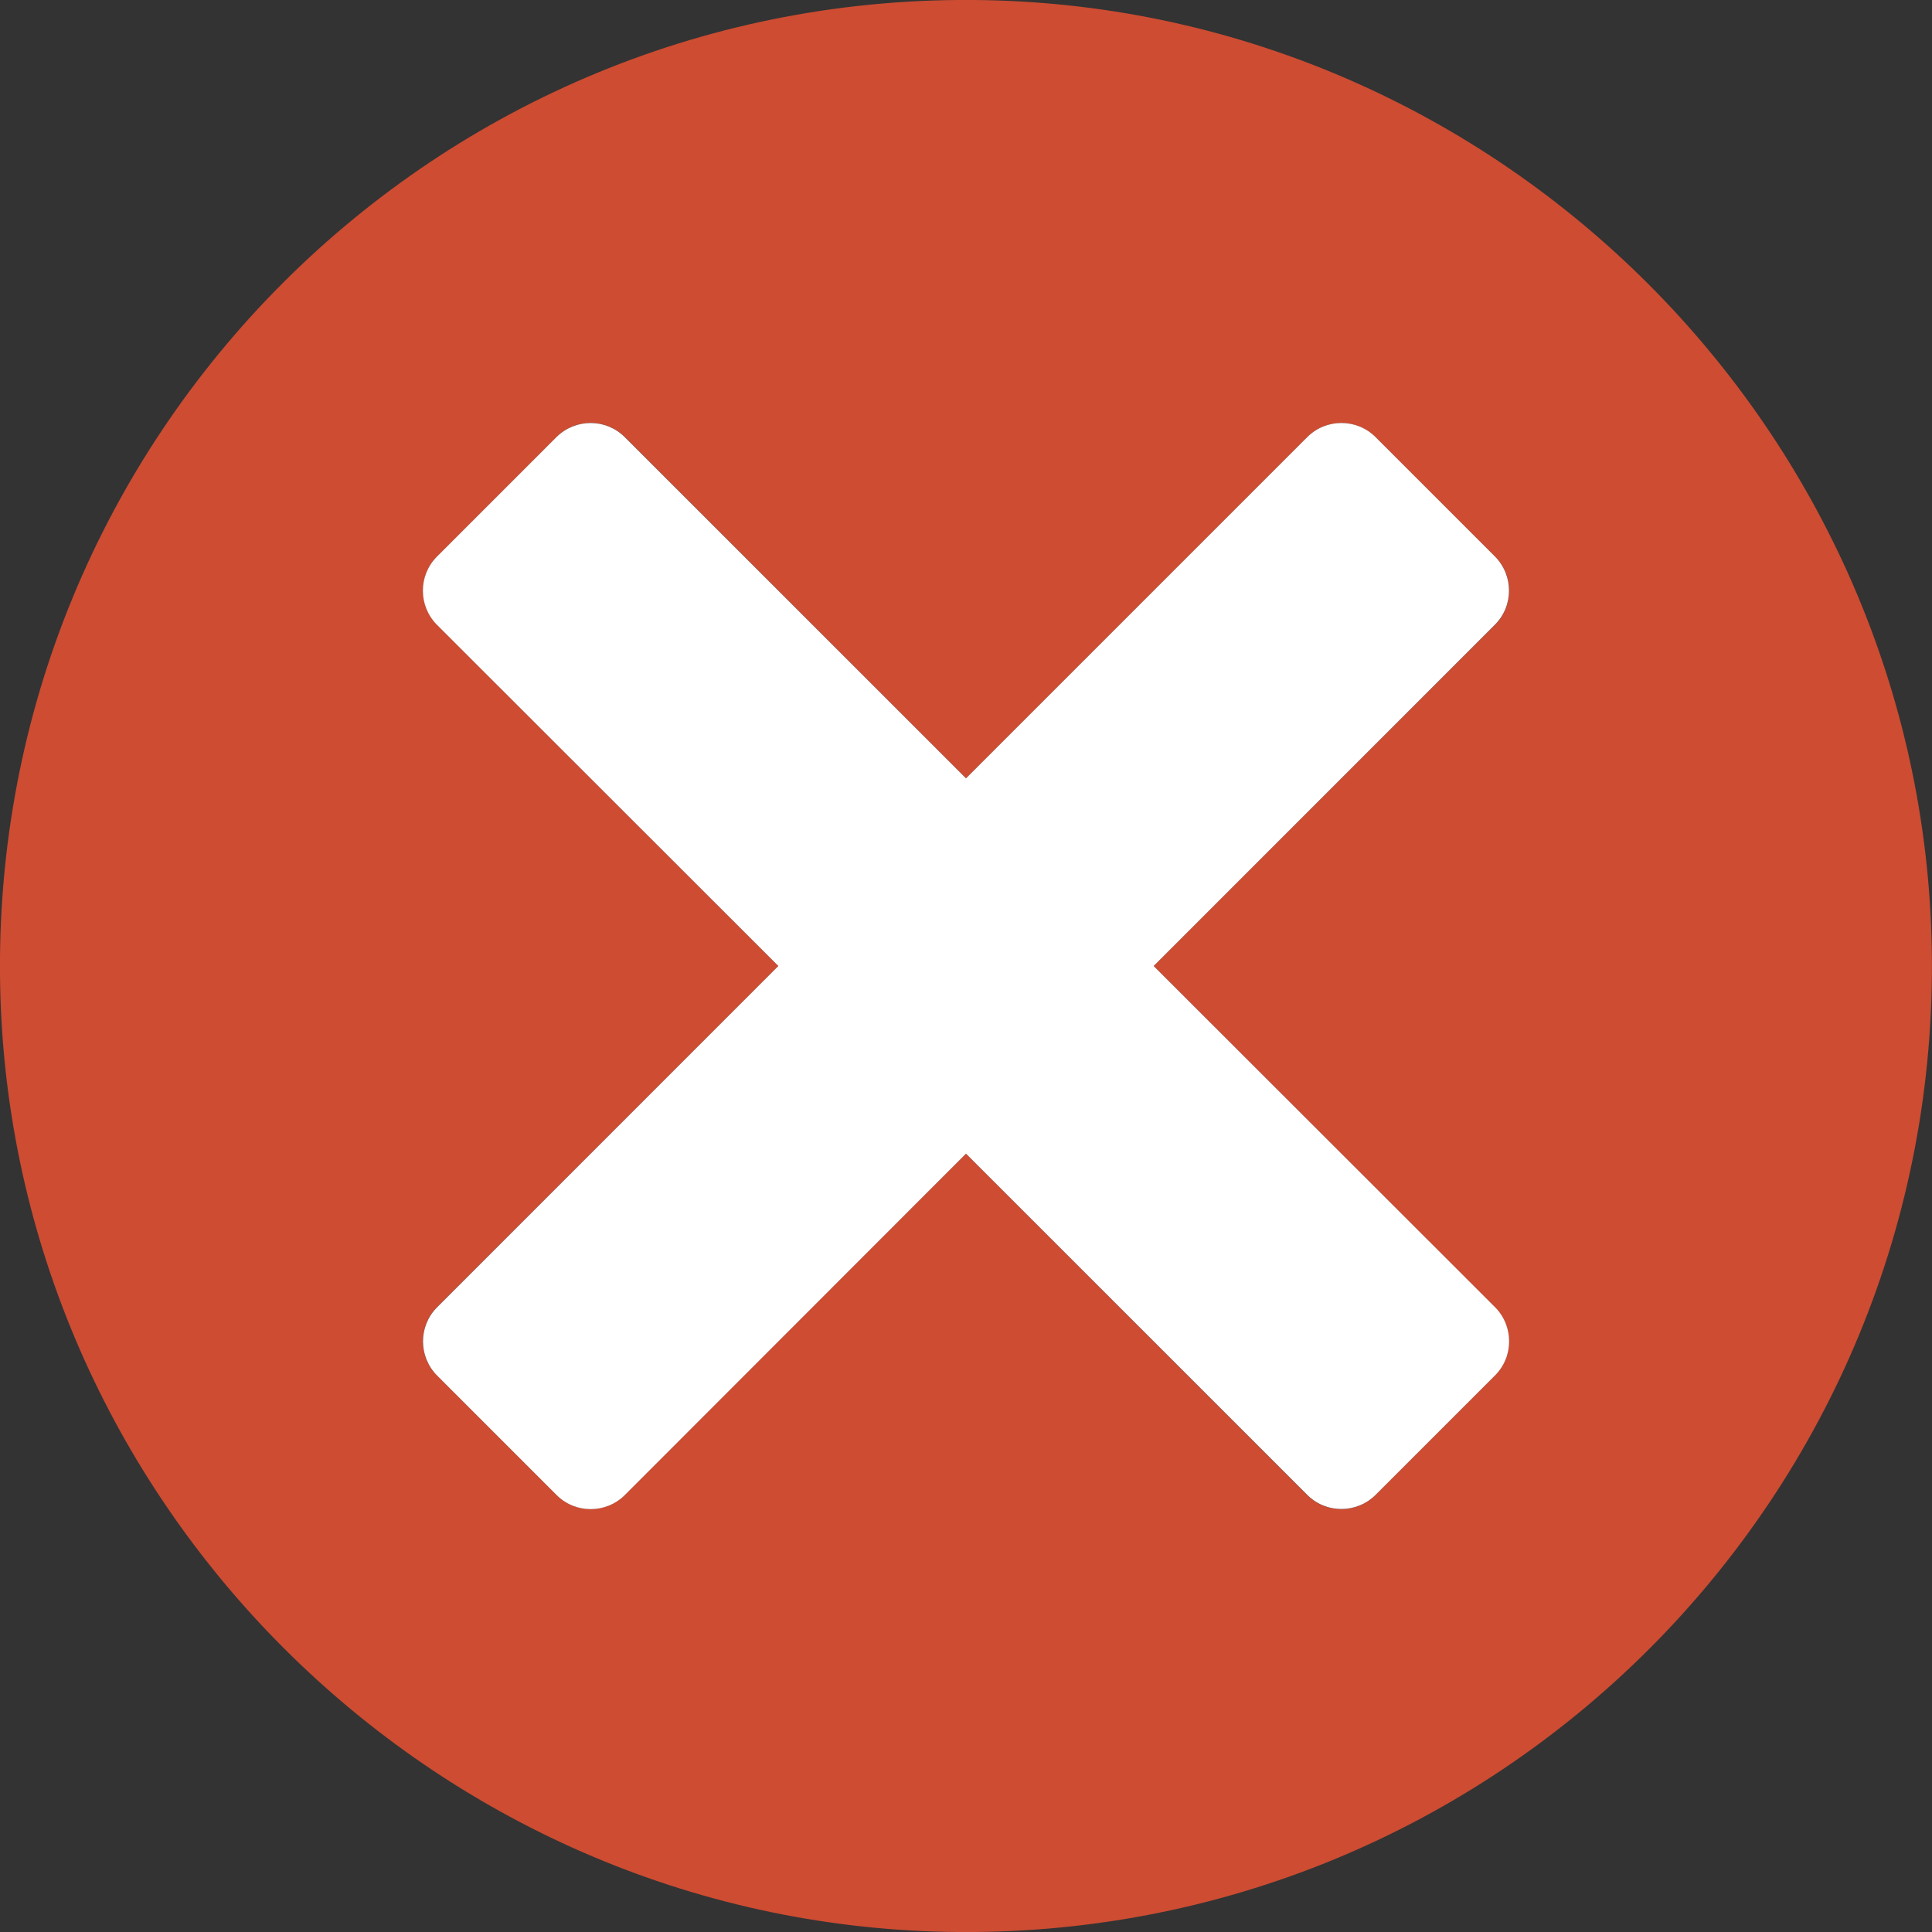 <svg version="1.1" id="Layer_1" xmlns="http://www.w3.org/2000/svg" xmlns:xlink="http://www.w3.org/1999/xlink" x="0px" y="0px" width="16px" height="16px" viewBox="0 0 16 16" enable-background="new 0 0 16 16" xml:space="preserve">
  <rect x="0" y="0" width="16" height="16" fill="#333333" stroke="none"/>
  <g id="icon">
    <path d="M8.152,0.001C3.613,-0.083,-0.083,3.613,0.001,8.152c0.079,4.277,3.57,7.767,7.847,7.847c4.538,0.084,8.235,-3.612,8.15,-8.15C15.919,3.571,12.429,0.081,8.152,0.001zM12.38,10.826c0.156,0.156,0.156,0.409,0,0.566l-0.989,0.989c-0.156,0.156,-0.409,0.156,-0.566,0L8,9.554l-2.826,2.826c-0.156,0.156,-0.409,0.156,-0.566,0l-0.989,-0.989c-0.156,-0.156,-0.156,-0.409,0,-0.566L6.446,8L3.62,5.174c-0.156,-0.156,-0.156,-0.409,0,-0.566l0.989,-0.989c0.156,-0.156,0.409,-0.156,0.566,0L8,6.446l2.826,-2.826c0.156,-0.156,0.409,-0.156,0.566,0l0.989,0.989c0.156,0.156,0.156,0.409,0,0.566L9.554,8L12.38,10.826z" fill-rule="evenodd" fill="#CD4C32"/>
    <path d="M10.826,3.62L8,6.446L5.174,3.62c-0.156,-0.156,-0.409,-0.156,-0.566,0l-0.989,0.989c-0.156,0.156,-0.156,0.409,0,0.566L6.446,8l-2.826,2.826c-0.156,0.156,-0.156,0.409,0,0.566l0.989,0.989c0.156,0.156,0.409,0.156,0.566,0L8,9.554l2.826,2.826c0.156,0.156,0.409,0.156,0.566,0l0.989,-0.989c0.156,-0.156,0.156,-0.409,0,-0.566L9.554,8l2.826,-2.826c0.156,-0.156,0.156,-0.409,0,-0.566l-0.989,-0.989C11.235,3.464,10.982,3.464,10.826,3.62z" fill-rule="evenodd" fill="#FFFFFF"/>
  </g>
</svg>